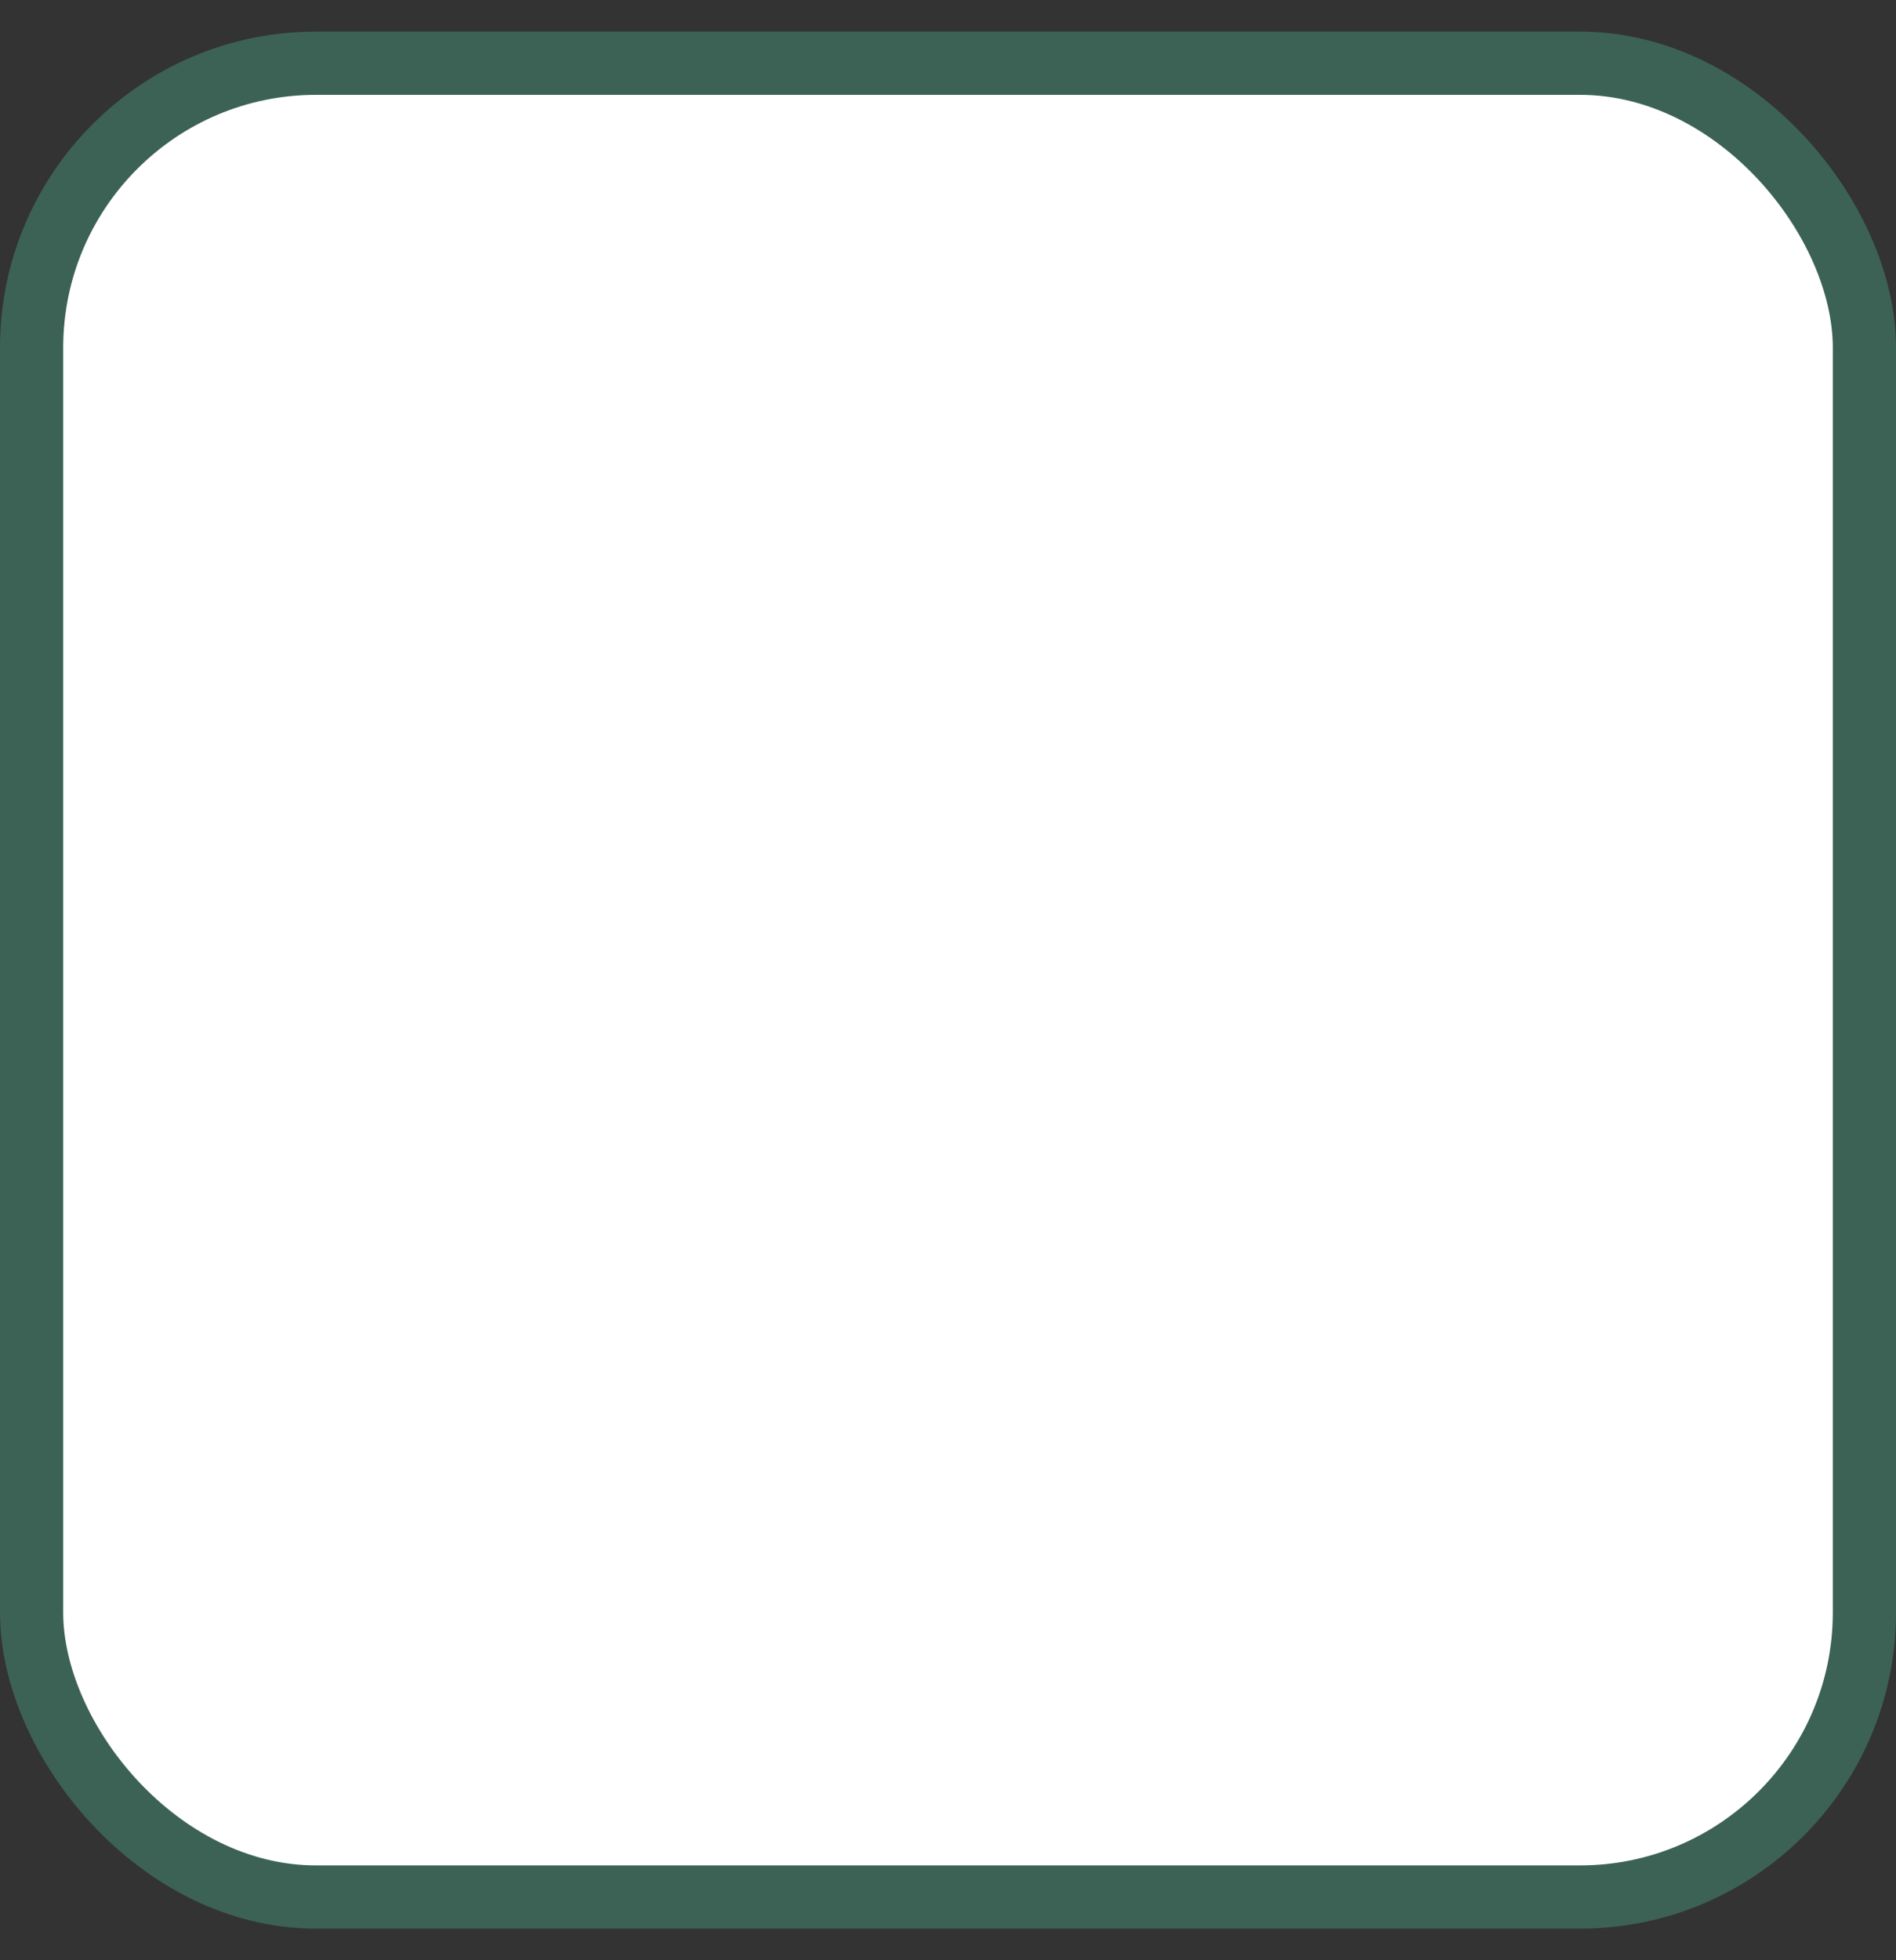 <svg width="30" height="31" viewBox="0 0 30 31" fill="none" xmlns="http://www.w3.org/2000/svg">
<rect x="0" y="0" width="30" height="31" fill="#333333" stroke="none"/>
<g id="Rectangle 2">
<rect id="Rectangle 1" x="0.5" y="1" width="29" height="29" rx="4.5" fill="white" stroke="#3C6255"/>
</g>
</svg>
